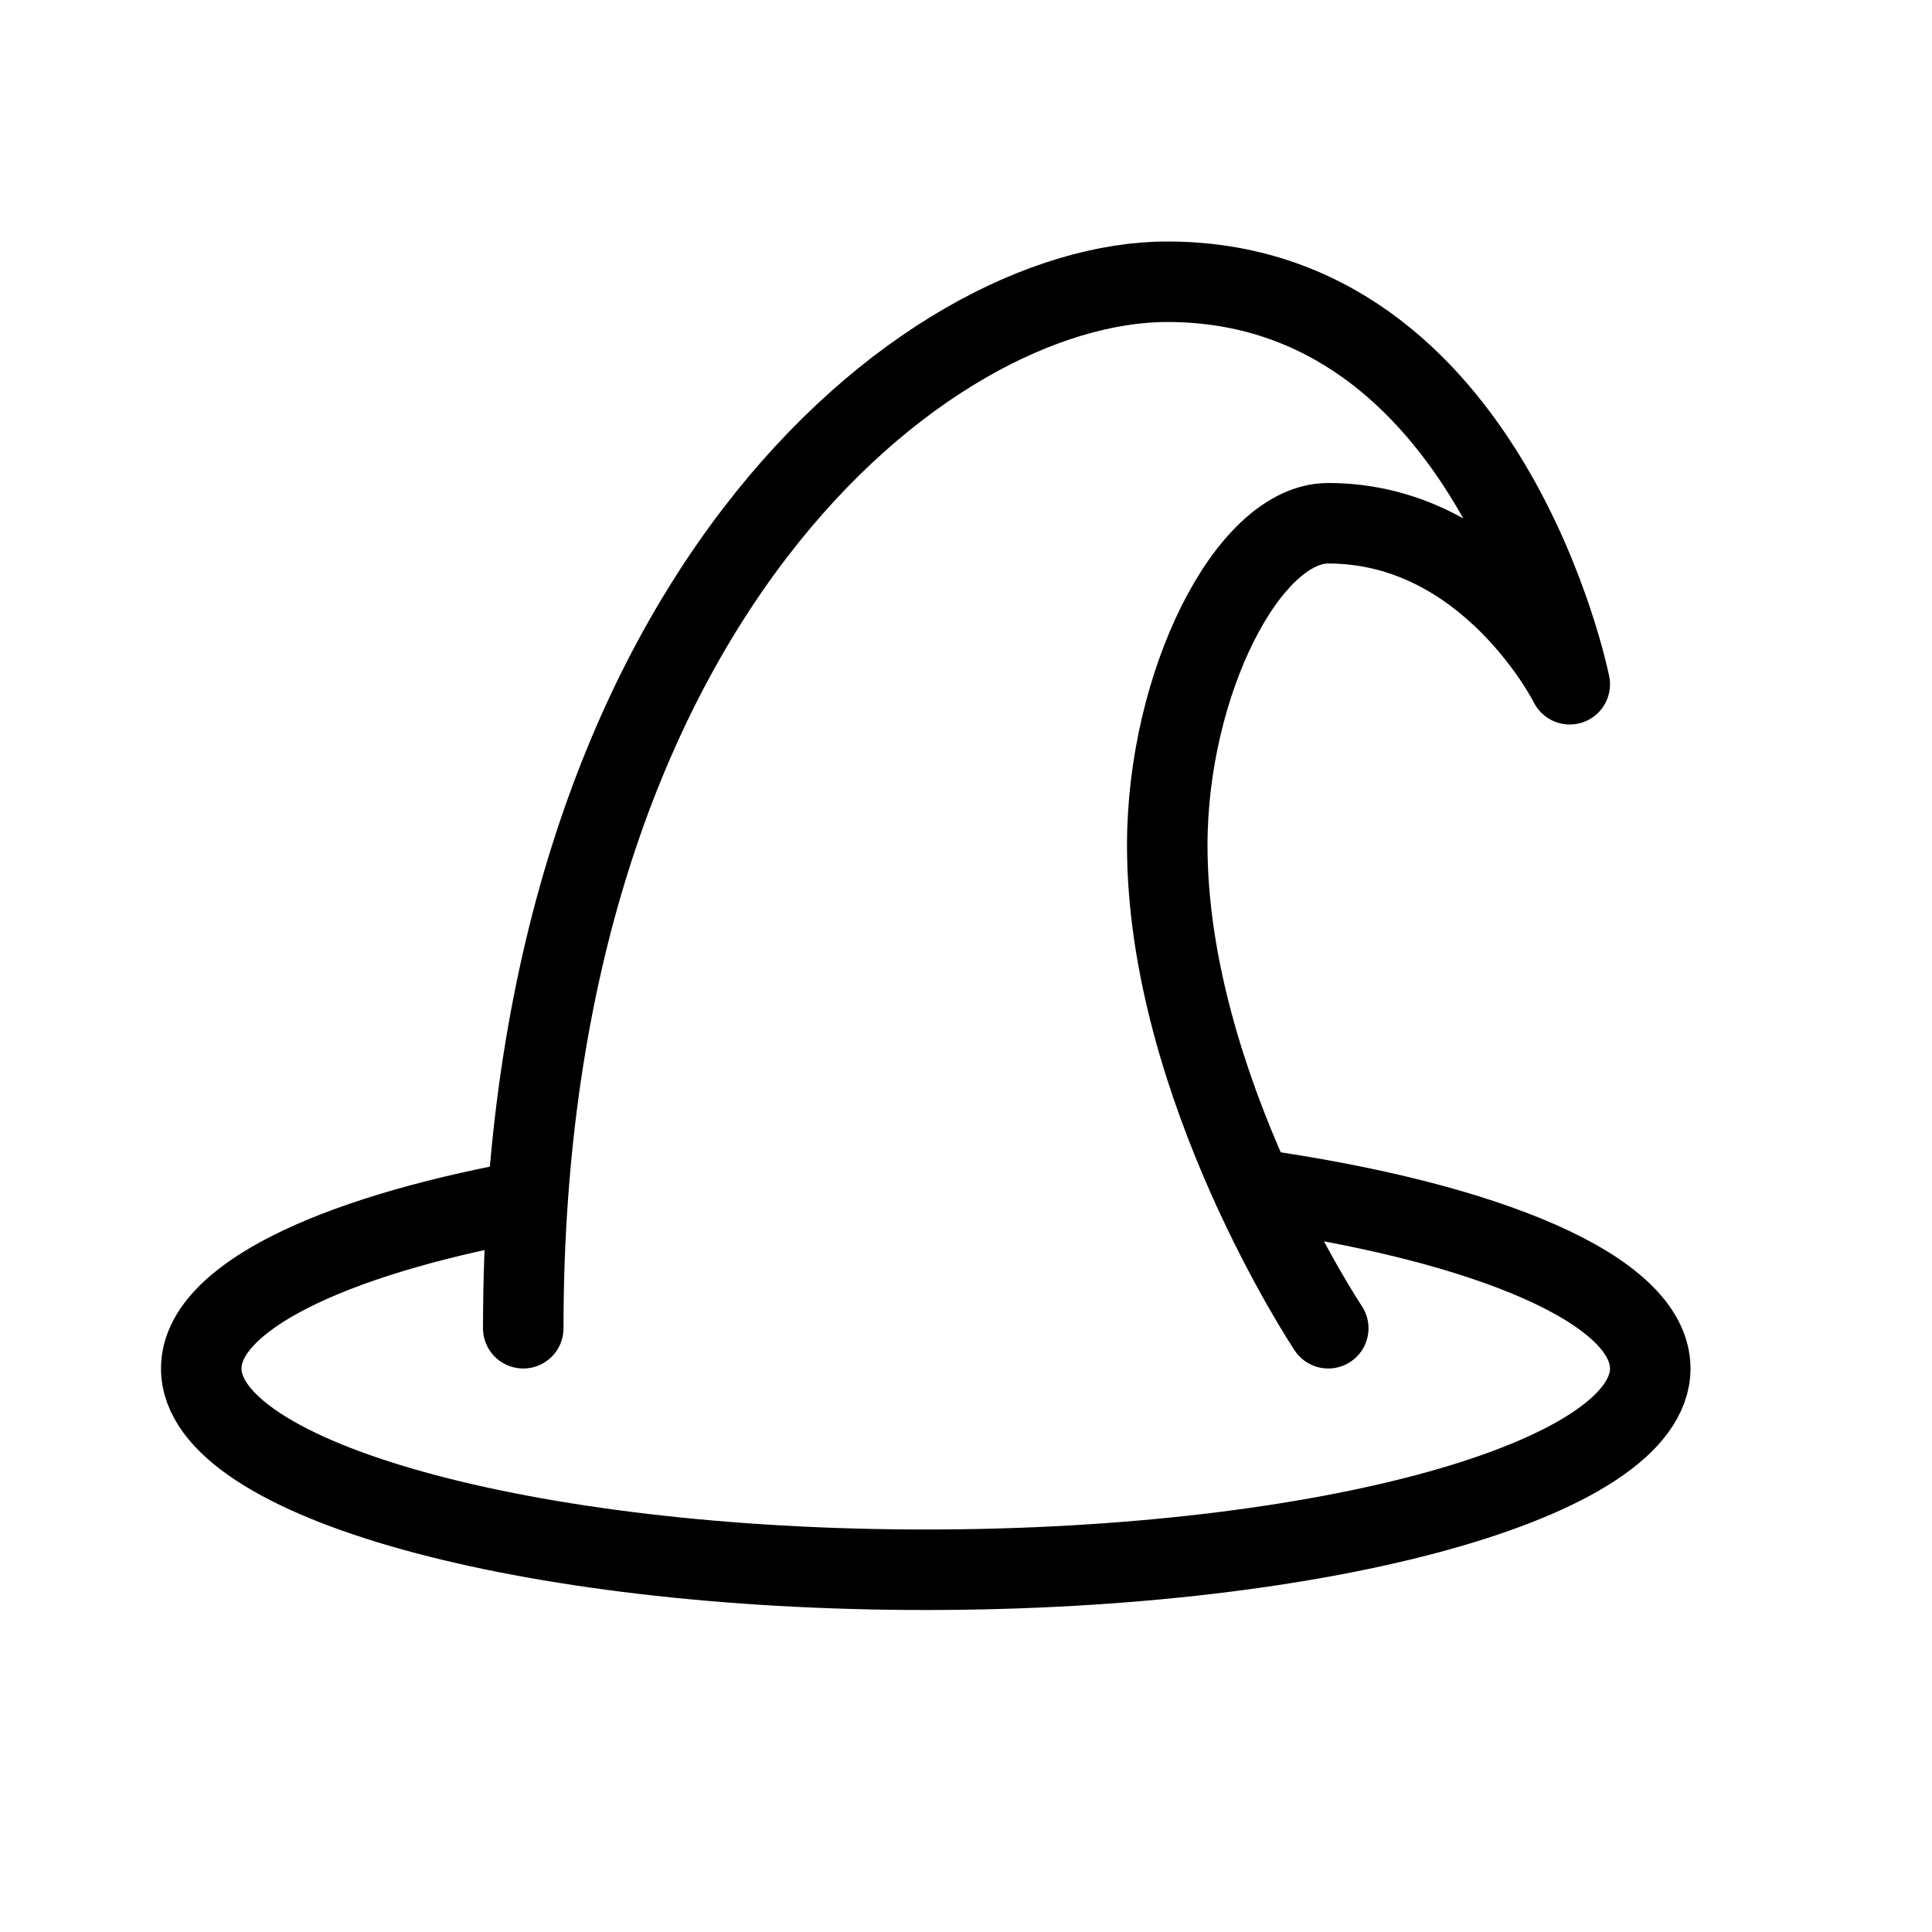<svg height="24" viewBox="0 0 24 24" width="24" xmlns="http://www.w3.org/2000/svg"><path d="m16.5 16.5s-2-3-2-6c0-2 1-4 2-4 2 0 3 2 3 2s-1-5-5-5c-3 0-8 4-8 13m-.015-1.576c-2.403.448-3.985 1.211-3.985 2.076 0 1.381 4.029 2.5 9 2.5 4.97 0 9-1.119 9-2.5 0-.974-2.007-1.818-4.936-2.231" fill="none" stroke="#000" stroke-linecap="round" stroke-linejoin="round"/></svg>